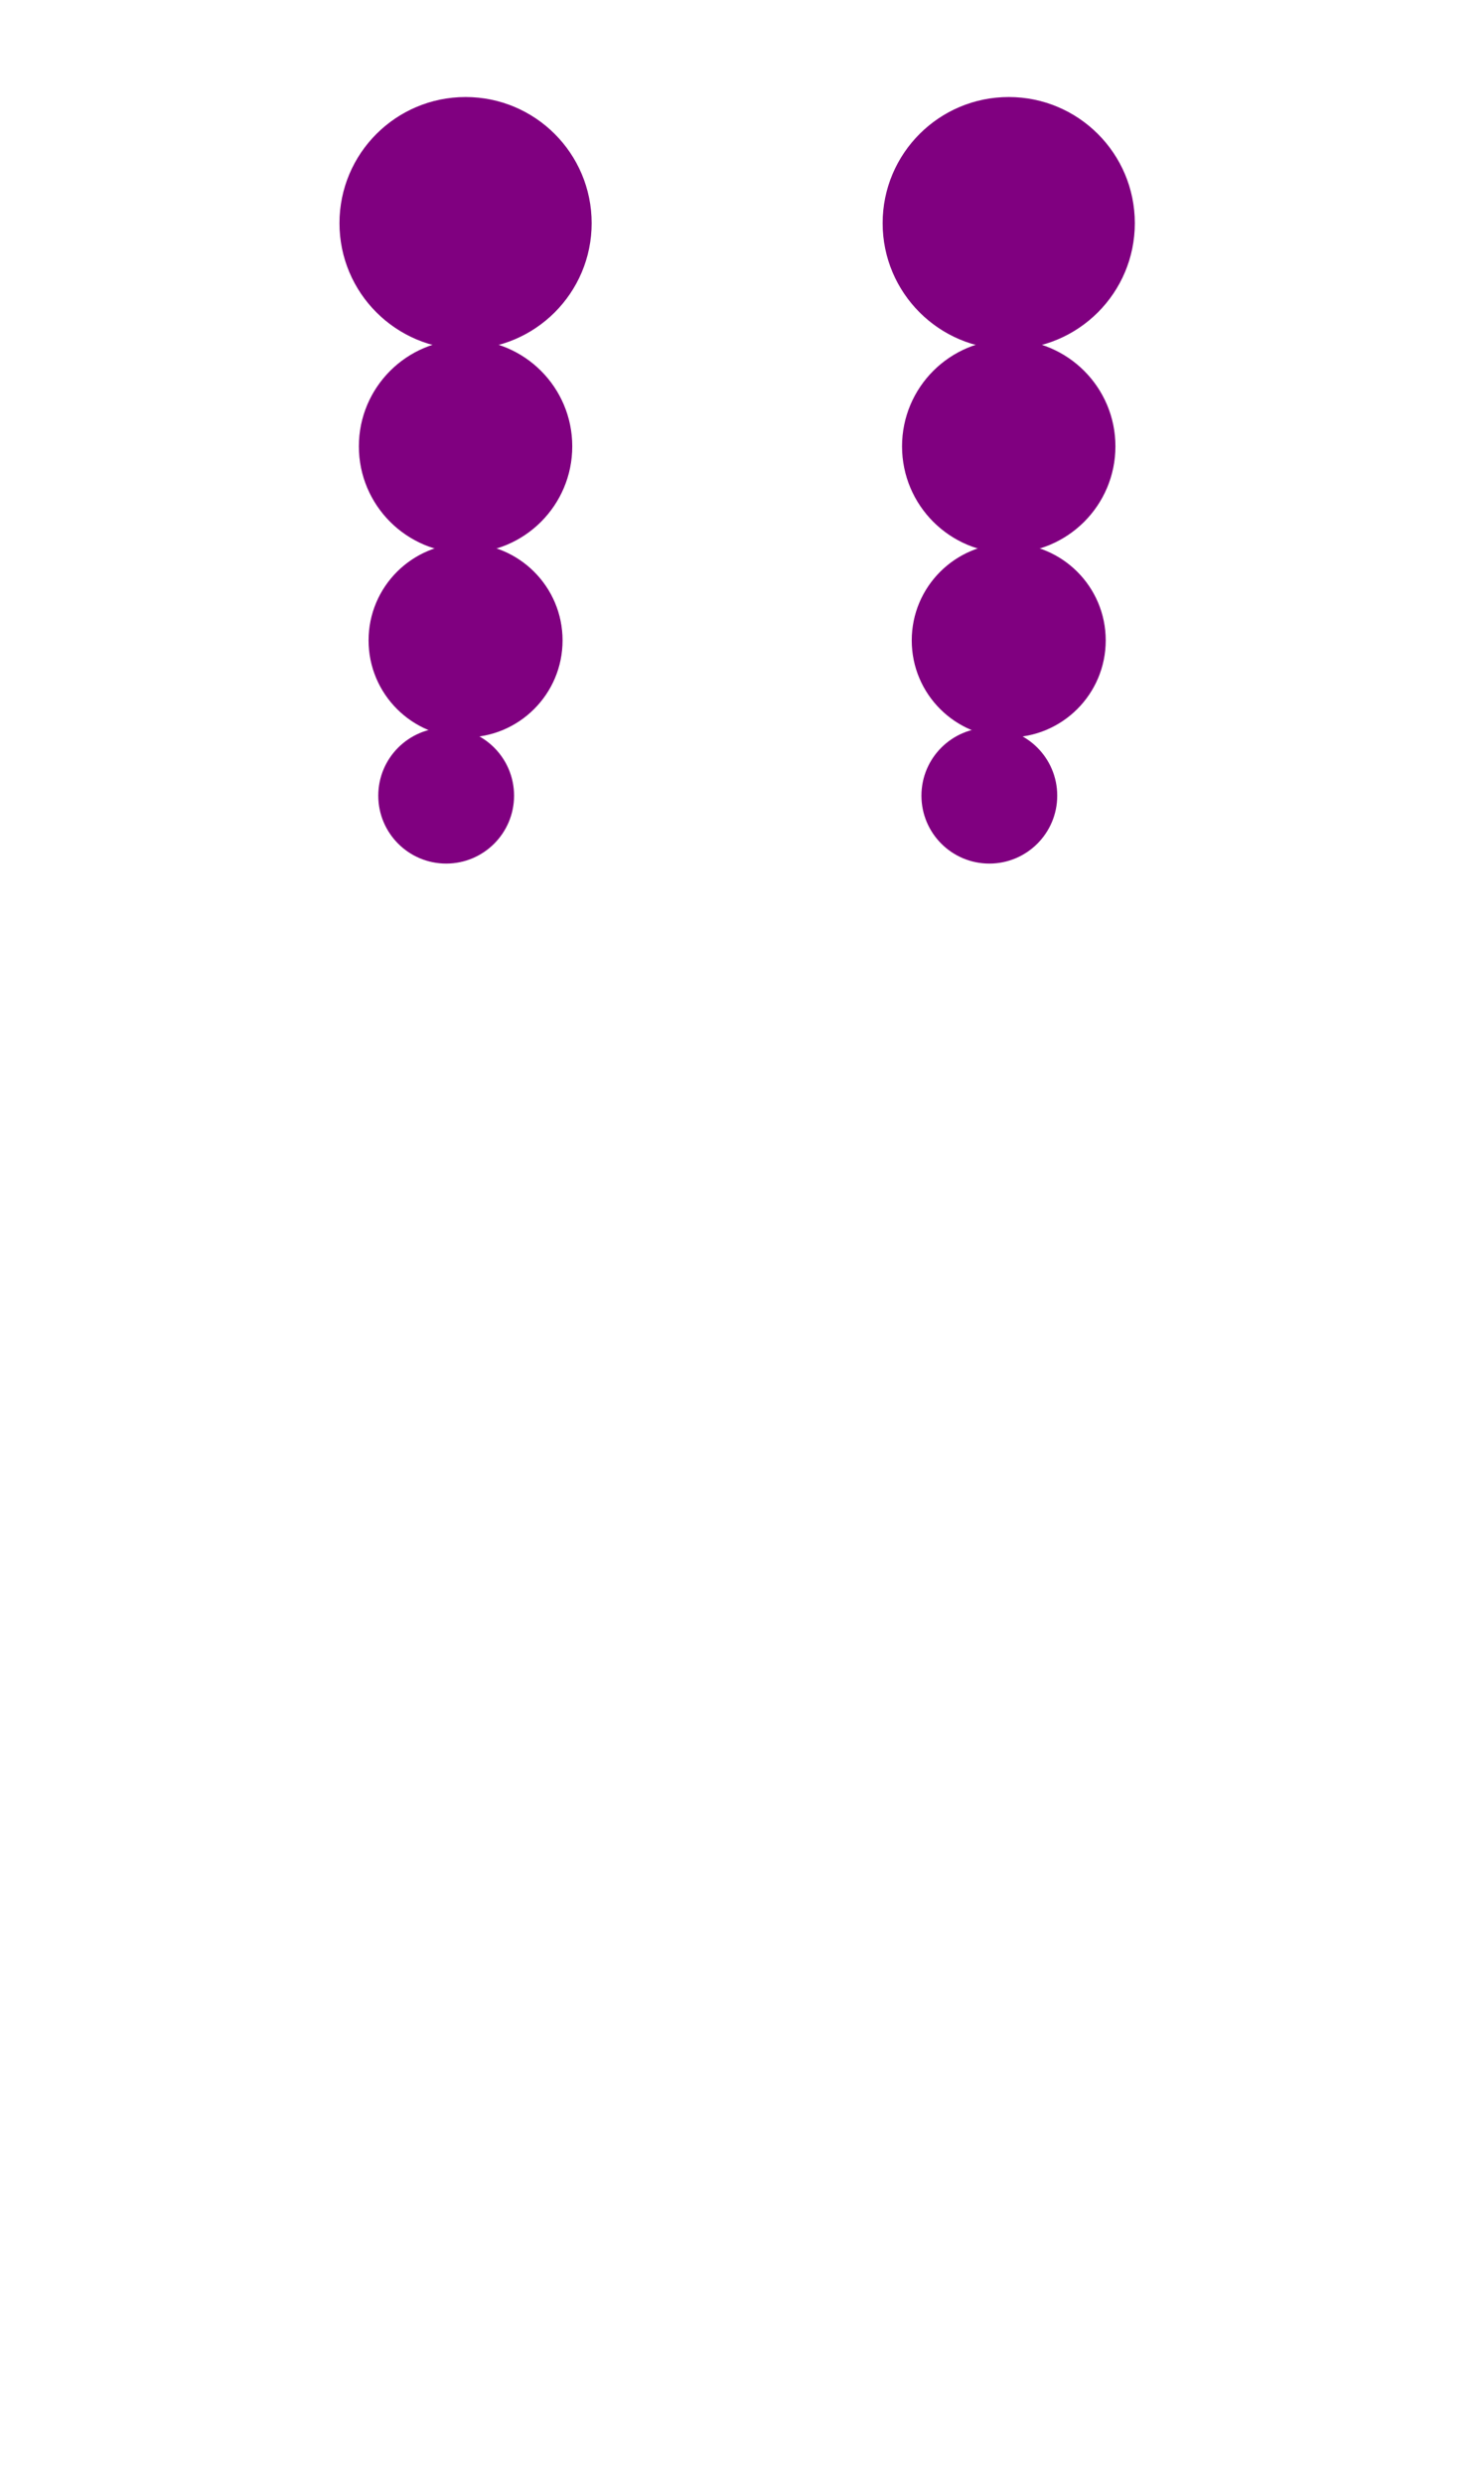 <?xml version="1.0"?>
<svg width="153" height="256">
  <circle cx="48" cy="23" r="13" fill="#800080" />
  <circle cx="104" cy="23" r="13" fill="#800080" />
  <circle cx="48" cy="46" r="11" fill="#800080" />
  <circle cx="104" cy="46" r="11" fill="#800080" />
  <circle cx="48" cy="66" r="10" fill="#800080" />
  <circle cx="104" cy="66" r="10" fill="#800080" />
  <circle cx="46" cy="82" r="7" fill="#800080" />
  <circle cx="102" cy="82" r="7" fill="#800080" />
</svg>
